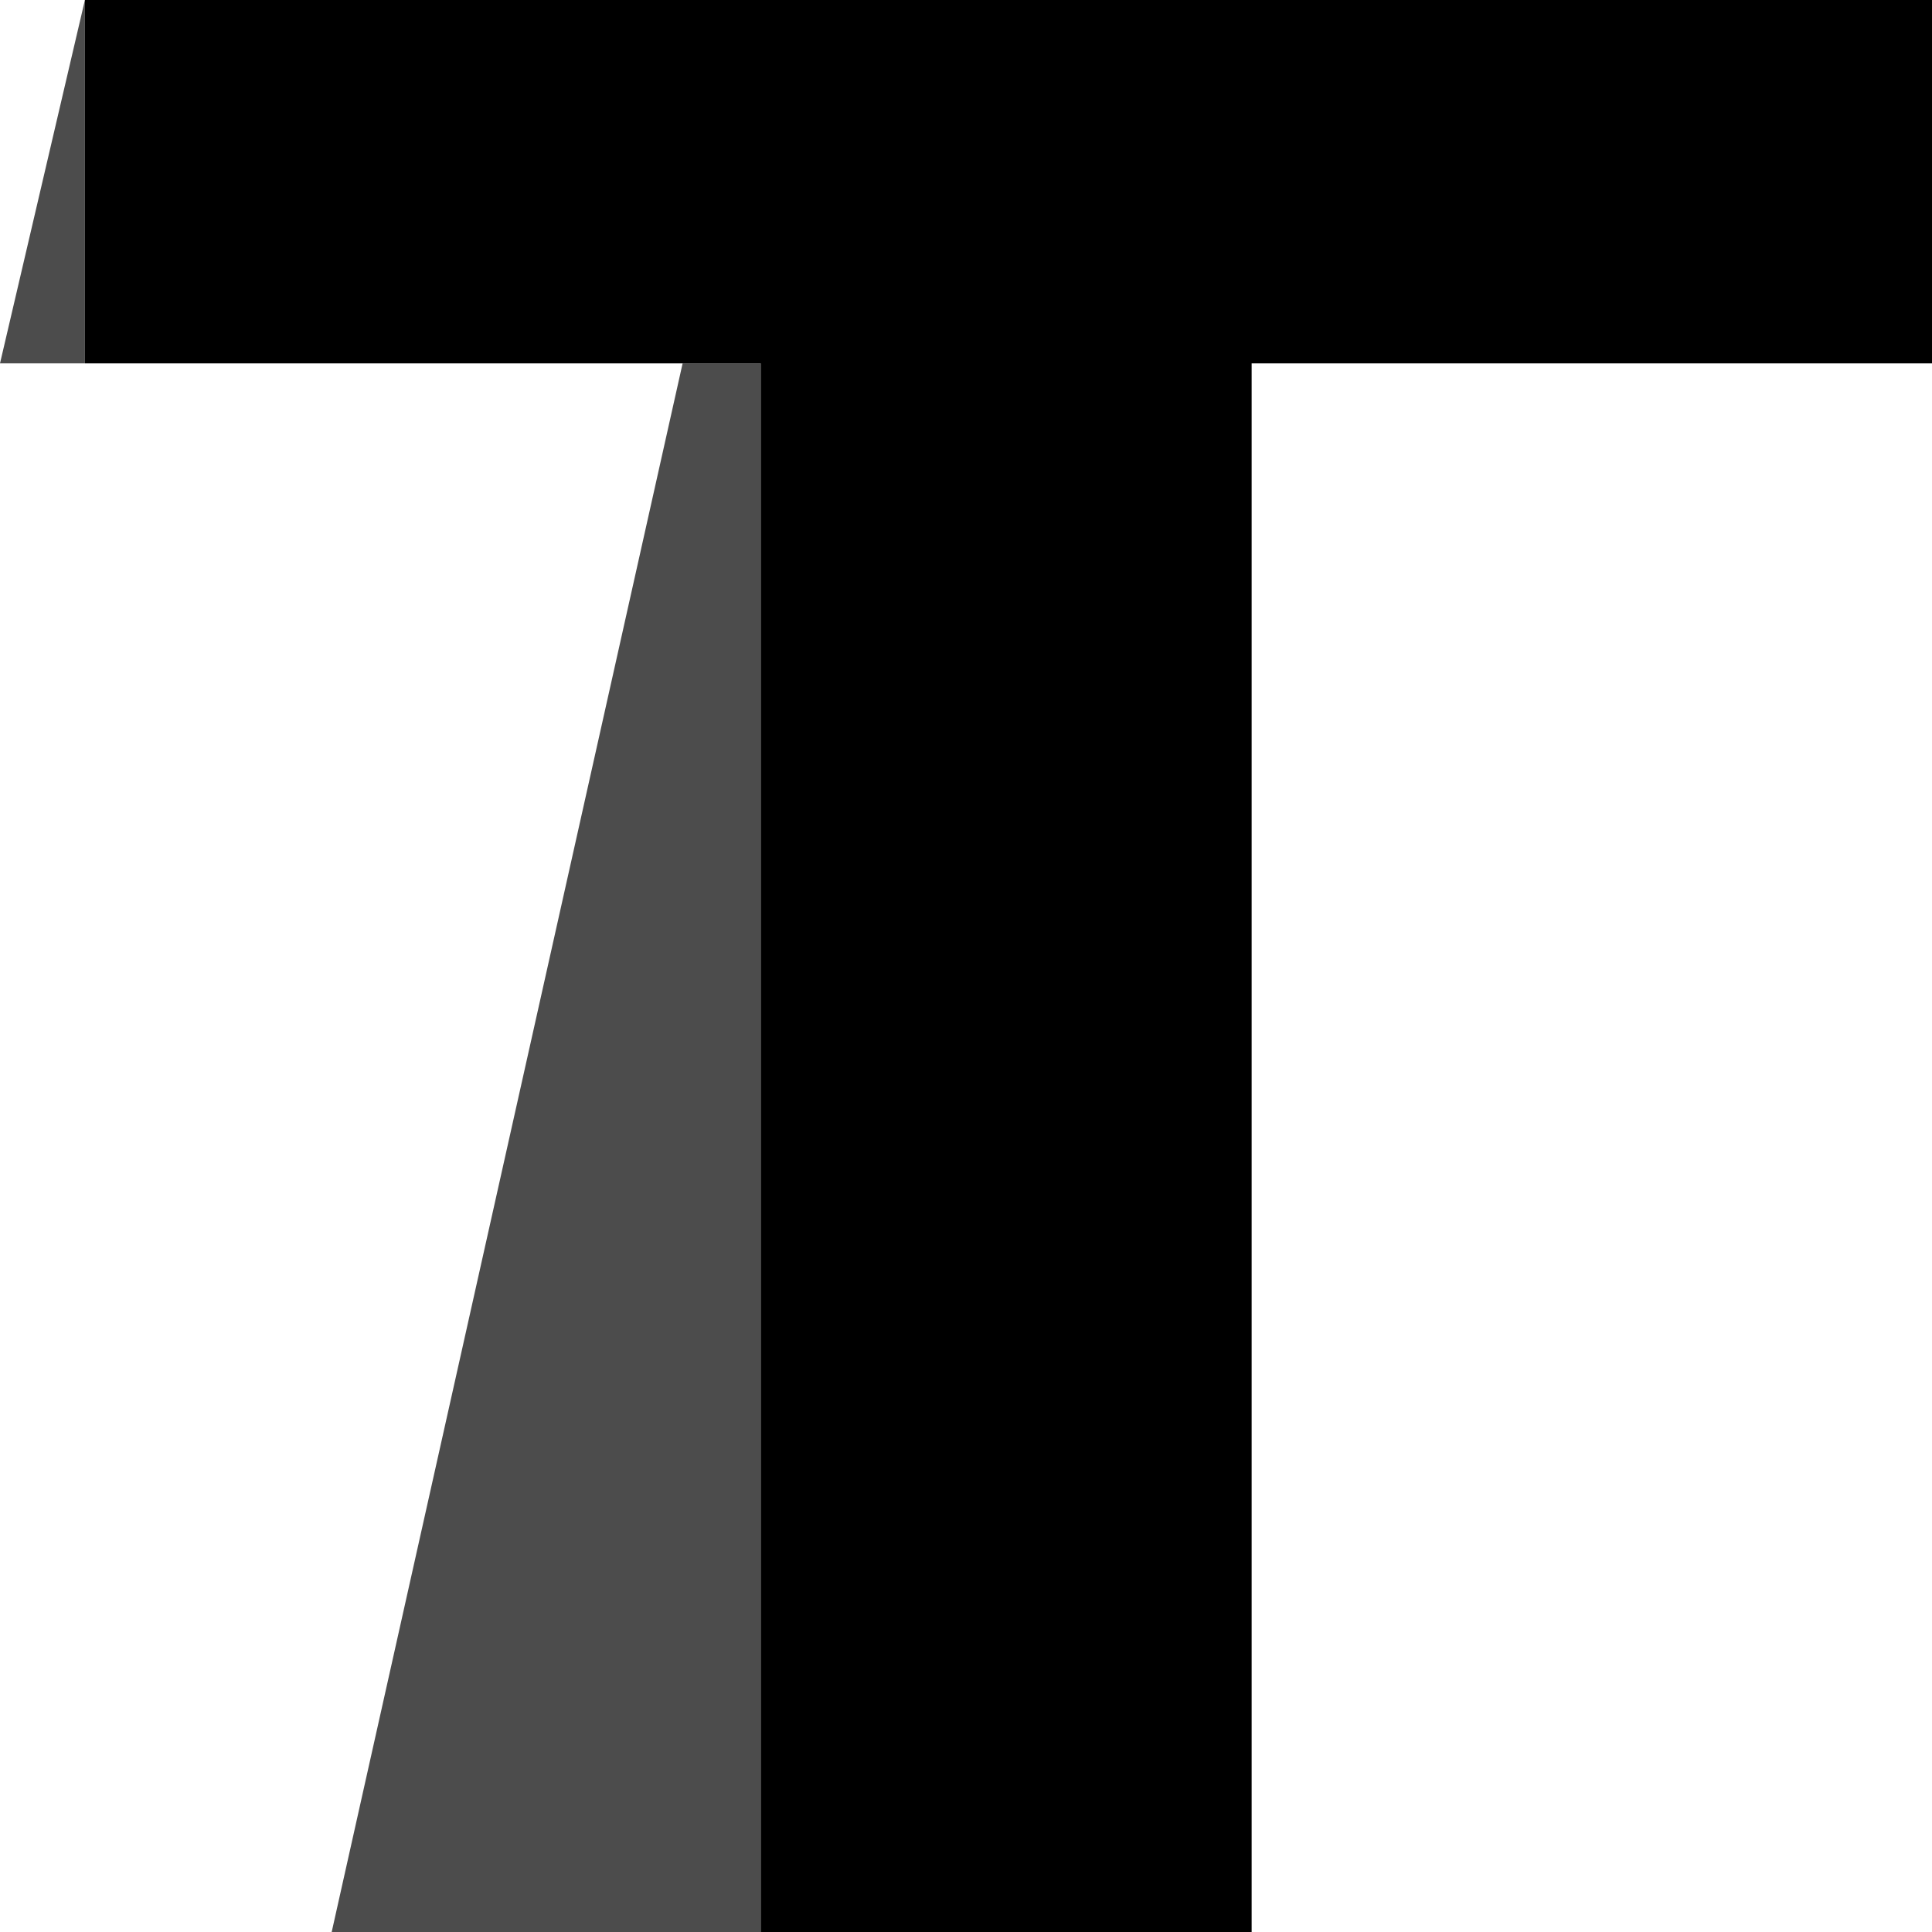 <svg xmlns="http://www.w3.org/2000/svg" xml:space="preserve" viewBox="0 0 512 512"><path d="M22.5 0v96.3H0zm158.4 96.3L87.9 512h113.7V96.3z" style="opacity:.7"/><path d="M512 0H22.5v96.3h179.1V512h130.1V96.3H512z"/></svg>